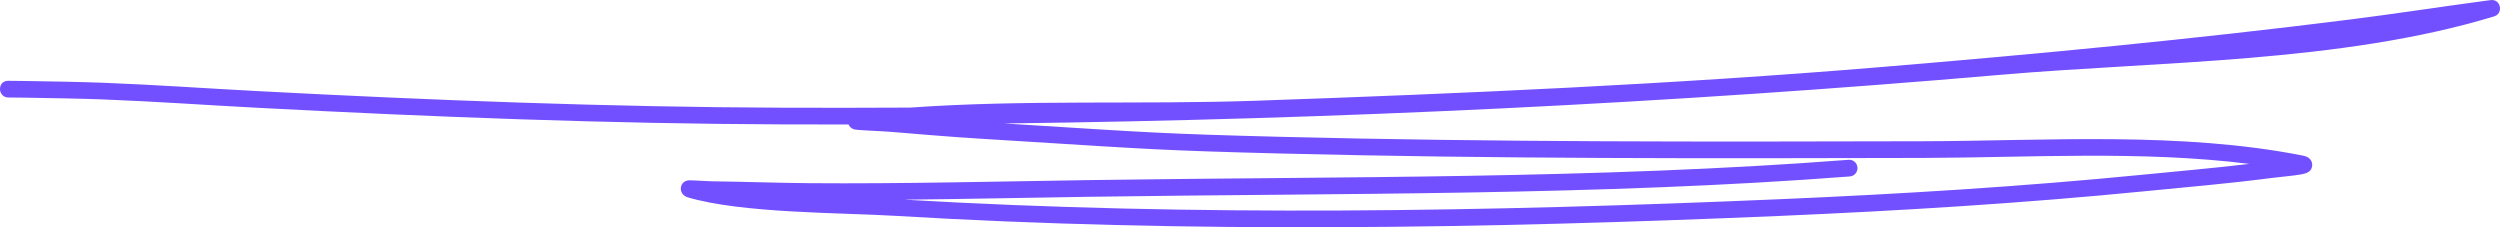<svg width="187" height="17" viewBox="0 0 187 17" fill="none" xmlns="http://www.w3.org/2000/svg">
<path fill-rule="evenodd" clip-rule="evenodd" d="M75.087 9.235C99.973 8.933 124.872 7.736 149.649 5.595C161.43 4.577 175.11 4.704 186.535 1.233C187.105 1.058 186.996 0.534 186.984 0.482C186.959 0.374 186.856 0.018 186.402 0C186.353 -0.002 186.006 0.048 185.872 0.065C182.499 0.514 179.137 1.038 175.761 1.462C164.104 2.932 152.412 4.043 140.703 5.016C125.162 6.308 109.488 6.997 93.905 7.536C85.376 7.831 76.641 7.439 68.085 8.048C64.943 8.065 61.8 8.068 58.658 8.058C45.523 8.01 32.402 7.506 19.288 6.815C15.071 6.593 11.855 6.353 7.727 6.191C6.16 6.129 3.673 6.086 1.943 6.059C1.689 6.054 1.041 6.049 0.772 6.046C0.745 6.041 0.718 6.041 0.689 6.041C0.585 6.041 0.536 6.049 0.526 6.049C-0.061 6.136 -0.006 6.698 0.008 6.782C0.011 6.8 0.1 7.274 0.605 7.292C0.726 7.297 1.591 7.301 1.923 7.306C3.643 7.334 6.12 7.376 7.68 7.436C11.801 7.598 15.015 7.838 19.224 8.06C32.357 8.751 45.498 9.258 58.653 9.305C60.26 9.31 61.869 9.313 63.476 9.31C63.531 9.452 63.651 9.612 63.917 9.682C64.166 9.747 65.948 9.804 66.636 9.862C71.725 10.286 71.575 10.266 77.174 10.613C85.654 11.139 86.946 11.259 95.766 11.481C111.788 11.886 127.817 11.853 143.841 11.813C151.752 11.791 160.222 11.249 168.254 12.26C165.607 12.574 162.95 12.804 160.299 13.066C151.244 13.959 142.182 14.513 133.091 14.902C111.282 15.836 89.44 16.207 67.639 14.935C72.279 14.89 76.918 14.785 81.558 14.718C100.448 14.438 119.521 14.648 138.372 13.198C138.71 13.171 138.963 12.871 138.939 12.529C138.914 12.185 138.616 11.928 138.278 11.953C119.452 13.403 100.407 13.191 81.541 13.47C74.532 13.572 67.525 13.757 60.516 13.702C58.111 13.682 55.706 13.592 53.3 13.562C52.825 13.555 51.6 13.46 51.425 13.5C51.038 13.587 50.954 13.877 50.93 14.019C50.917 14.104 50.878 14.593 51.469 14.768C55.506 15.96 62.956 15.905 66.88 16.14C88.949 17.463 111.063 17.093 133.142 16.15C142.256 15.758 151.34 15.202 160.419 14.306C163.591 13.994 166.77 13.725 169.93 13.31C170.44 13.243 171.586 13.146 172.14 13.043C172.372 13.001 172.54 12.941 172.614 12.899C172.902 12.734 172.954 12.494 172.954 12.332C172.956 12.207 172.904 11.768 172.301 11.648C163.101 9.824 153.09 10.54 143.838 10.565C127.824 10.605 111.807 10.638 95.796 10.234C86.997 10.011 85.711 9.894 77.248 9.368C76.412 9.318 75.705 9.273 75.087 9.235Z" fill="#724FFF"/>
</svg>
